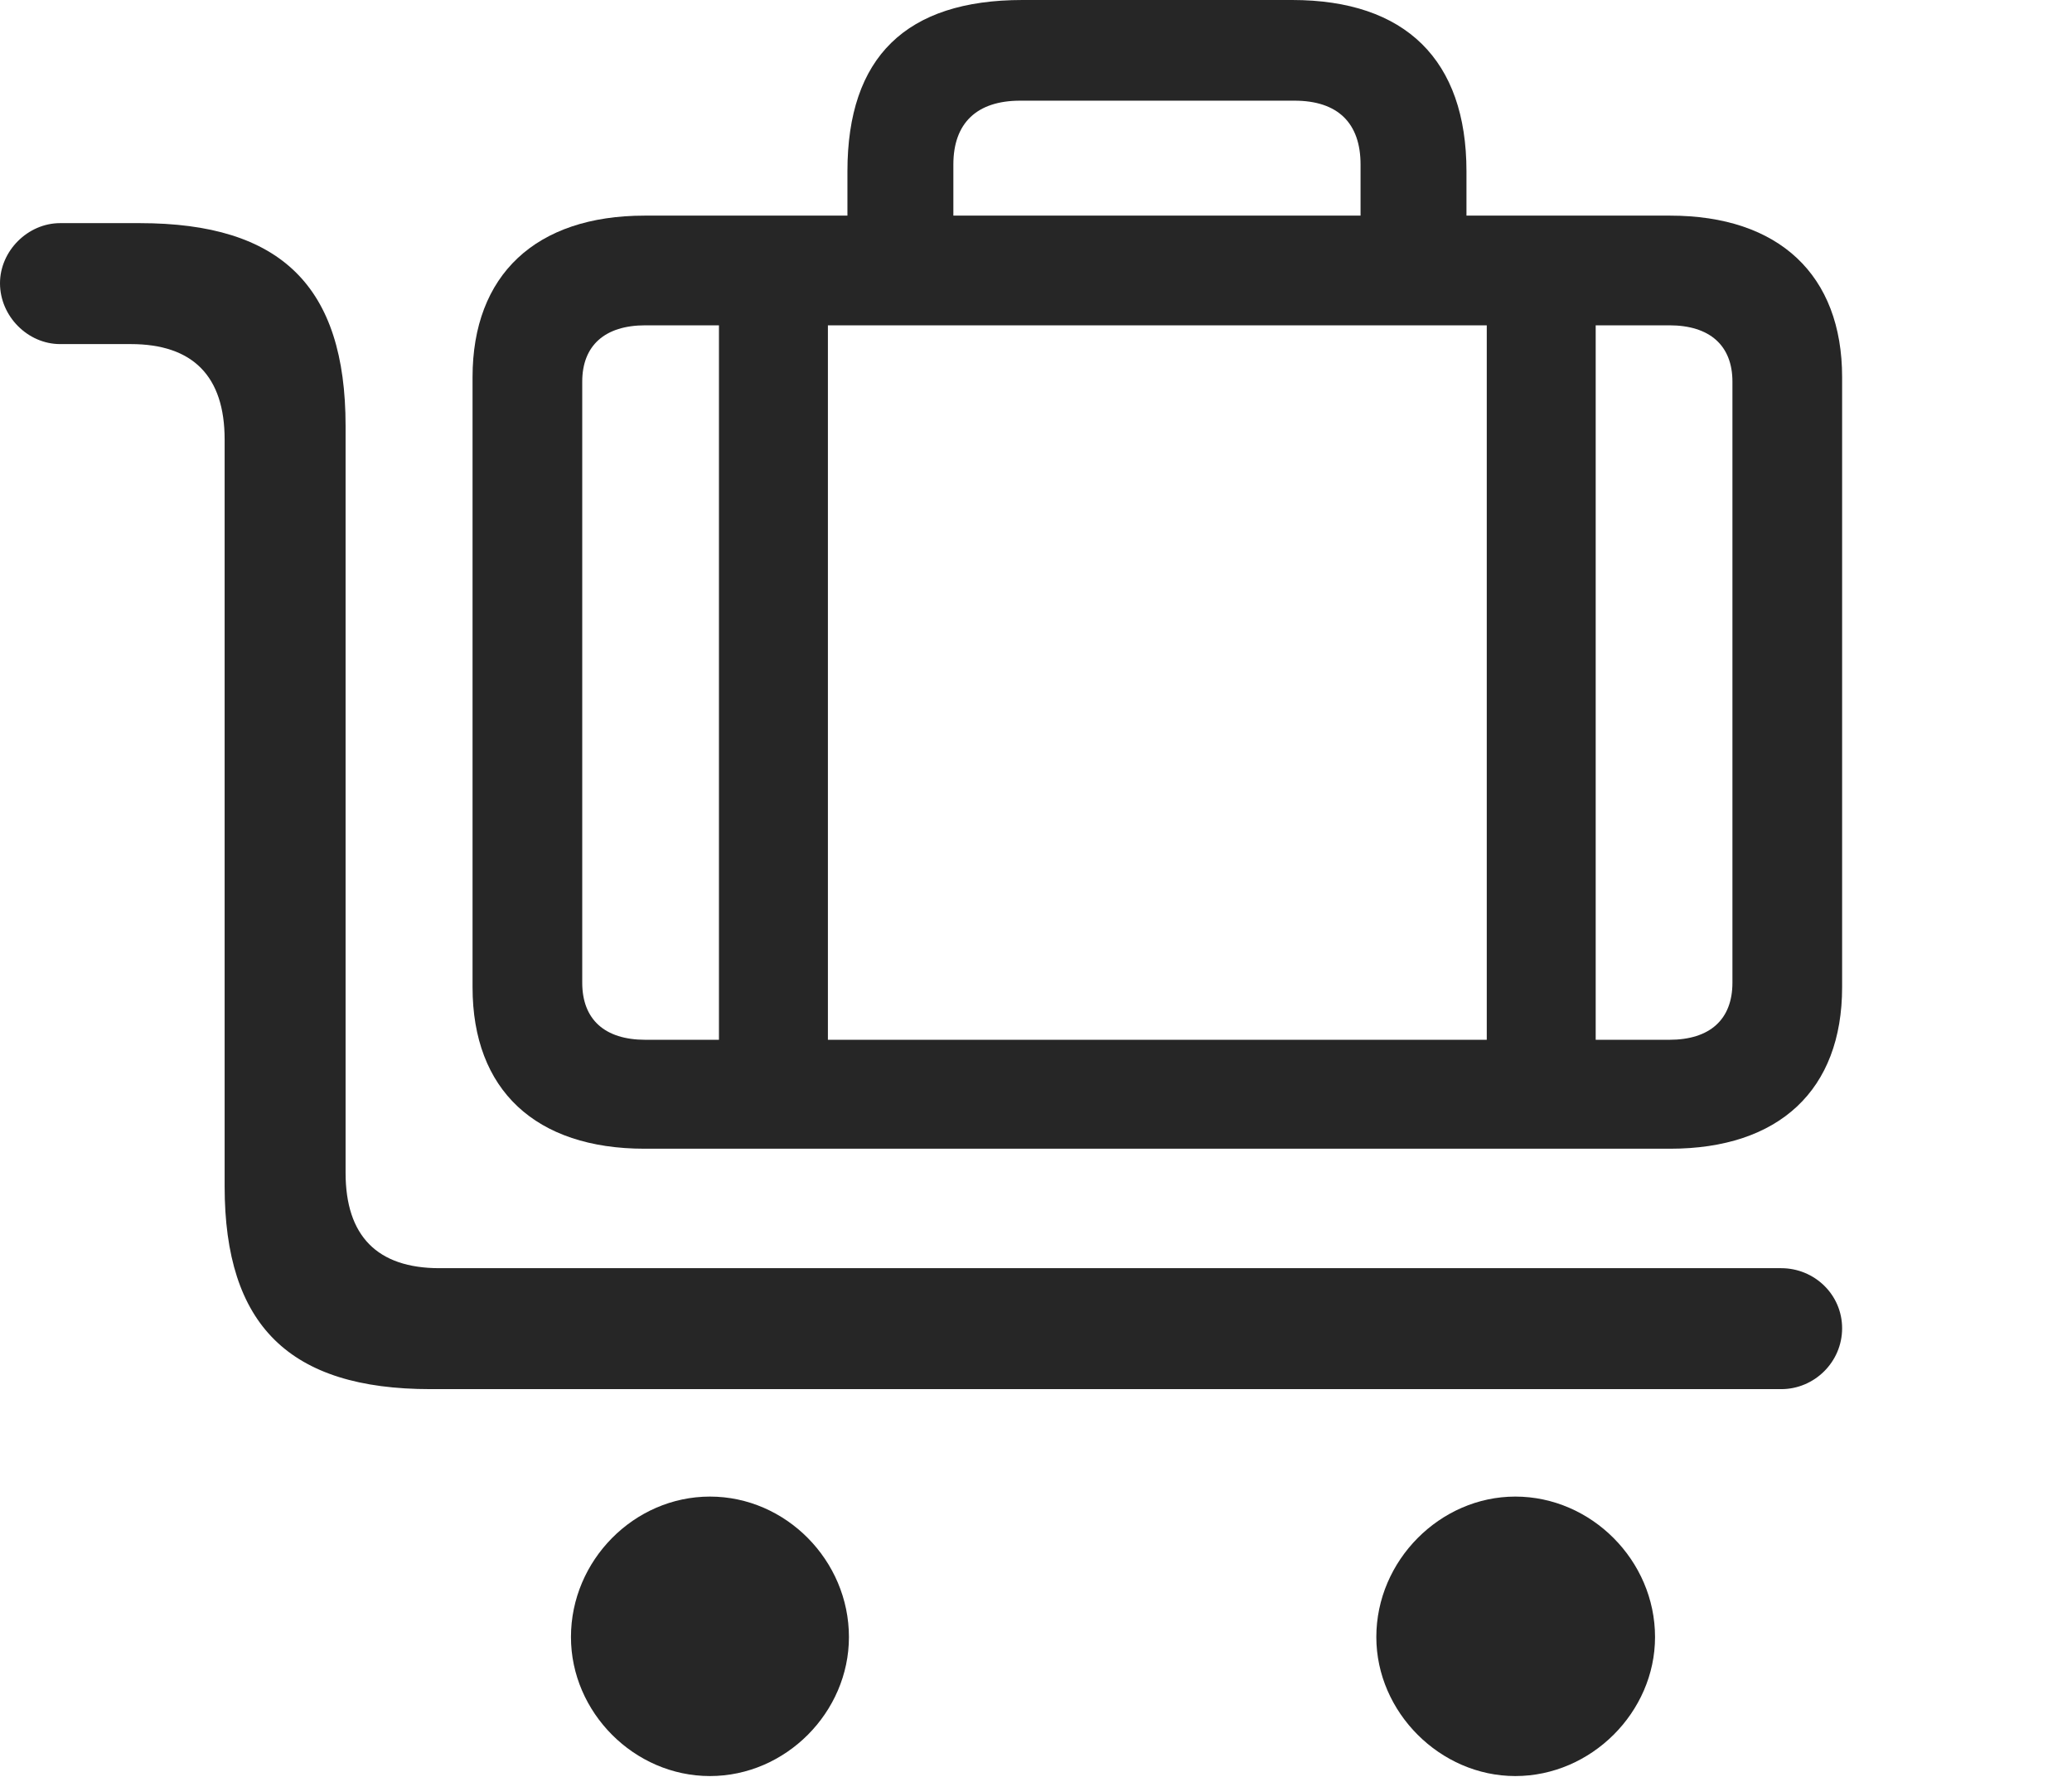 <?xml version="1.0" encoding="UTF-8"?>
<!--Generator: Apple Native CoreSVG 232.5-->
<!DOCTYPE svg
PUBLIC "-//W3C//DTD SVG 1.1//EN"
       "http://www.w3.org/Graphics/SVG/1.1/DTD/svg11.dtd">
<svg version="1.1" xmlns="http://www.w3.org/2000/svg" xmlns:xlink="http://www.w3.org/1999/xlink" width="134.668" height="115.479">
 <g>
  <rect height="115.479" opacity="0" width="134.668" x="0" y="0"/>
  <path d="M115.771 90.283C117.92 90.283 119.727 88.525 119.727 86.328C119.727 84.131 117.92 82.422 115.771 82.422L28.564 82.422C24.512 82.422 22.461 80.322 22.461 76.221L22.461 27.686C22.461 18.604 18.262 14.502 9.082 14.502L3.906 14.502C1.807 14.502 0 16.309 0 18.408C0 20.557 1.807 22.363 3.906 22.363L8.496 22.363C12.549 22.363 14.6 24.463 14.6 28.564L14.6 77.1C14.6 86.133 18.799 90.283 27.979 90.283ZM98.486 115.43C103.418 115.43 107.568 111.279 107.568 106.396C107.568 101.416 103.418 97.266 98.486 97.266C93.603 97.266 89.453 101.416 89.453 106.396C89.453 111.279 93.603 115.43 98.486 115.43ZM46.143 115.43C51.074 115.43 55.176 111.279 55.176 106.396C55.176 101.416 51.074 97.266 46.143 97.266C41.211 97.266 37.109 101.416 37.109 106.396C37.109 111.279 41.211 115.43 46.143 115.43Z" fill="#000000" fill-opacity="0.85"/>
  <path d="M108.545 74.658C115.625 74.658 119.727 70.85 119.727 64.16L119.727 24.512C119.727 17.871 115.625 14.014 108.545 14.014L41.895 14.014C34.815 14.014 30.713 17.871 30.713 24.512L30.713 64.16C30.713 70.85 34.815 74.658 41.895 74.658ZM108.496 67.578L41.943 67.578C39.307 67.578 37.842 66.26 37.842 63.867L37.842 24.805C37.842 22.461 39.307 21.143 41.943 21.143L108.496 21.143C111.133 21.143 112.598 22.461 112.598 24.805L112.598 63.867C112.598 66.26 111.133 67.578 108.496 67.578ZM103.711 71.68L103.711 19.238L96.631 19.238L96.631 71.68ZM53.809 71.68L53.809 17.285L46.728 17.285L46.728 71.68ZM95.312 18.262L95.312 11.133C95.312 3.906 91.357 0 83.984 0L66.455 0C58.887 0 55.078 3.711 55.078 11.133L55.078 18.164L61.963 18.164L61.963 10.693C61.963 8.008 63.477 6.543 66.309 6.543L84.131 6.543C86.963 6.543 88.428 8.008 88.428 10.693L88.428 18.262Z" fill="#000000" fill-opacity="0.85"/>
 </g>
</svg>
